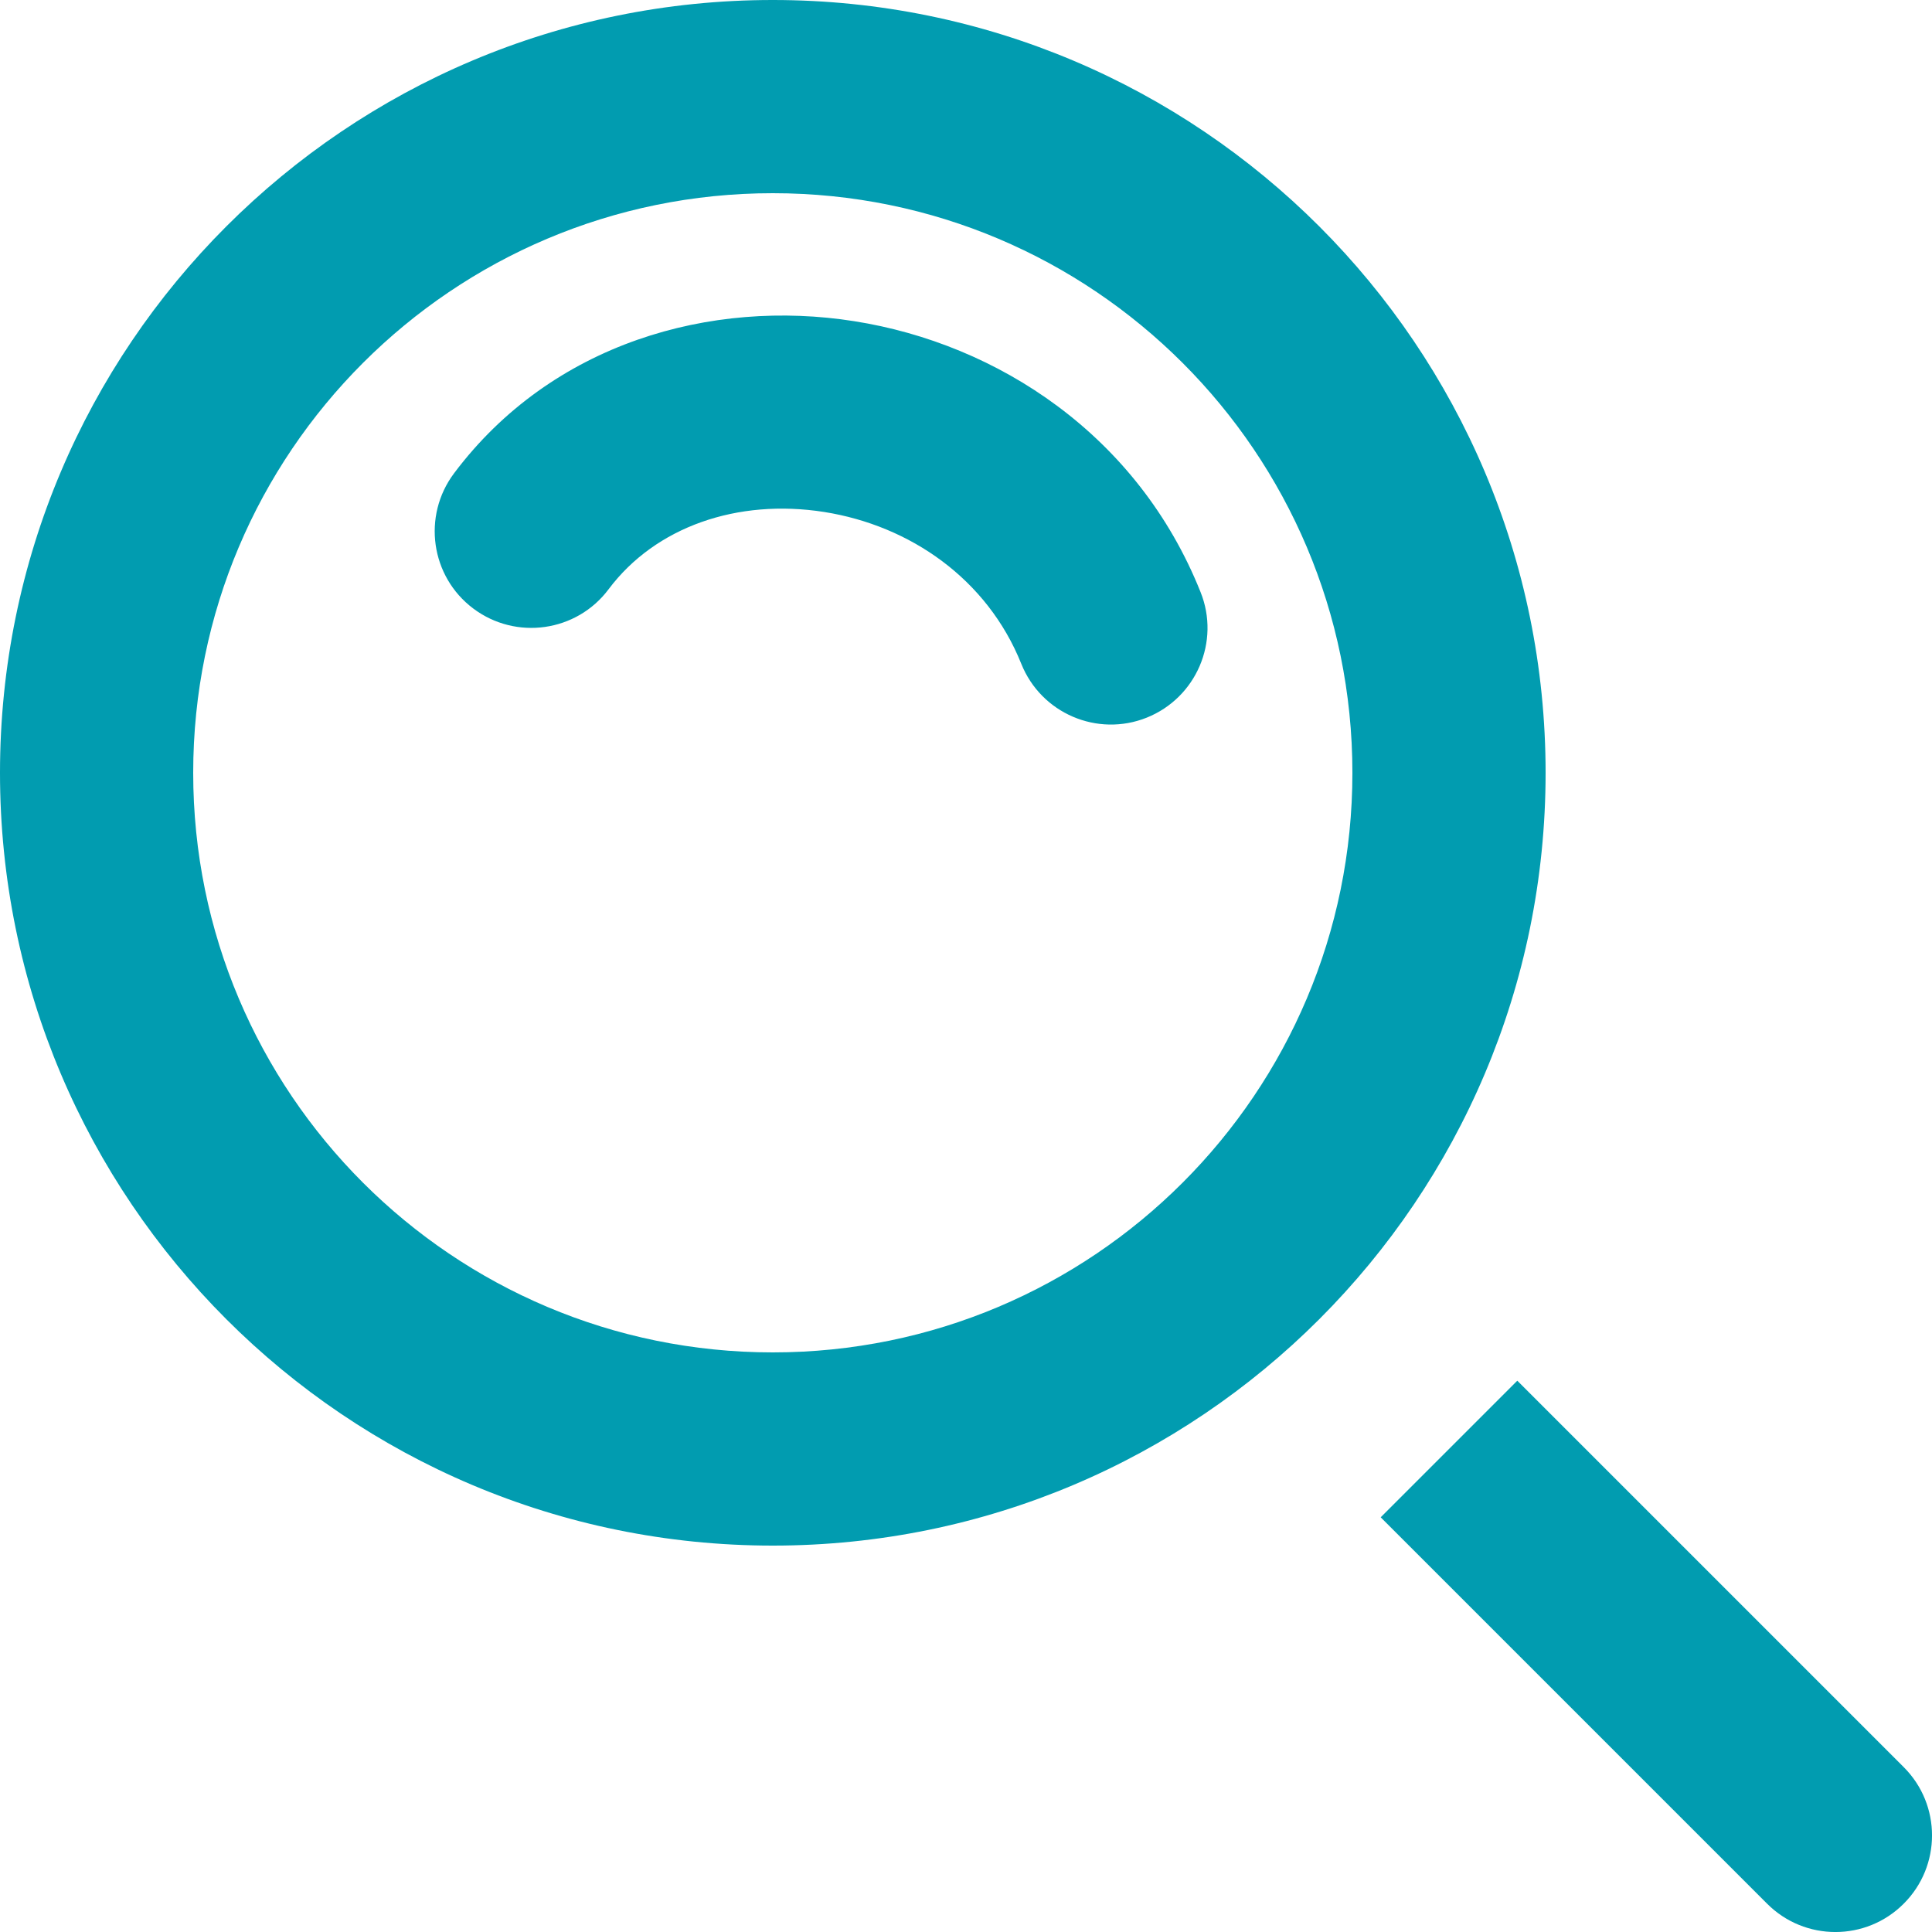 <svg xmlns="http://www.w3.org/2000/svg" width="20" height="20" viewBox="0 0 20 20" fill="none">
<path fill-rule="evenodd" clip-rule="evenodd" d="M8 14C11.314 14 14 11.314 14 8C14 4.686 11.314 2 8 2C4.686 2 2 4.686 2 8C2 11.314 4.686 14 8 14ZM8 16C12.418 16 16 12.418 16 8C16 3.582 12.418 0 8 0C3.582 0 0 3.582 0 8C0 12.418 3.582 16 8 16ZM18.293 19.707L14.293 15.707L15.707 14.293L19.707 18.293C20.098 18.683 20.098 19.317 19.707 19.707C19.317 20.098 18.683 20.098 18.293 19.707ZM6.3 6.1C6.786 5.452 7.635 5.159 8.532 5.3C9.422 5.441 10.22 5.994 10.572 6.871C10.777 7.384 11.359 7.634 11.871 7.429C12.384 7.223 12.634 6.641 12.428 6.129C11.78 4.506 10.329 3.559 8.843 3.325C7.365 3.091 5.714 3.548 4.7 4.9C4.369 5.342 4.458 5.969 4.9 6.3C5.342 6.631 5.969 6.542 6.3 6.1Z" fill="#019CB0"/>
</svg>